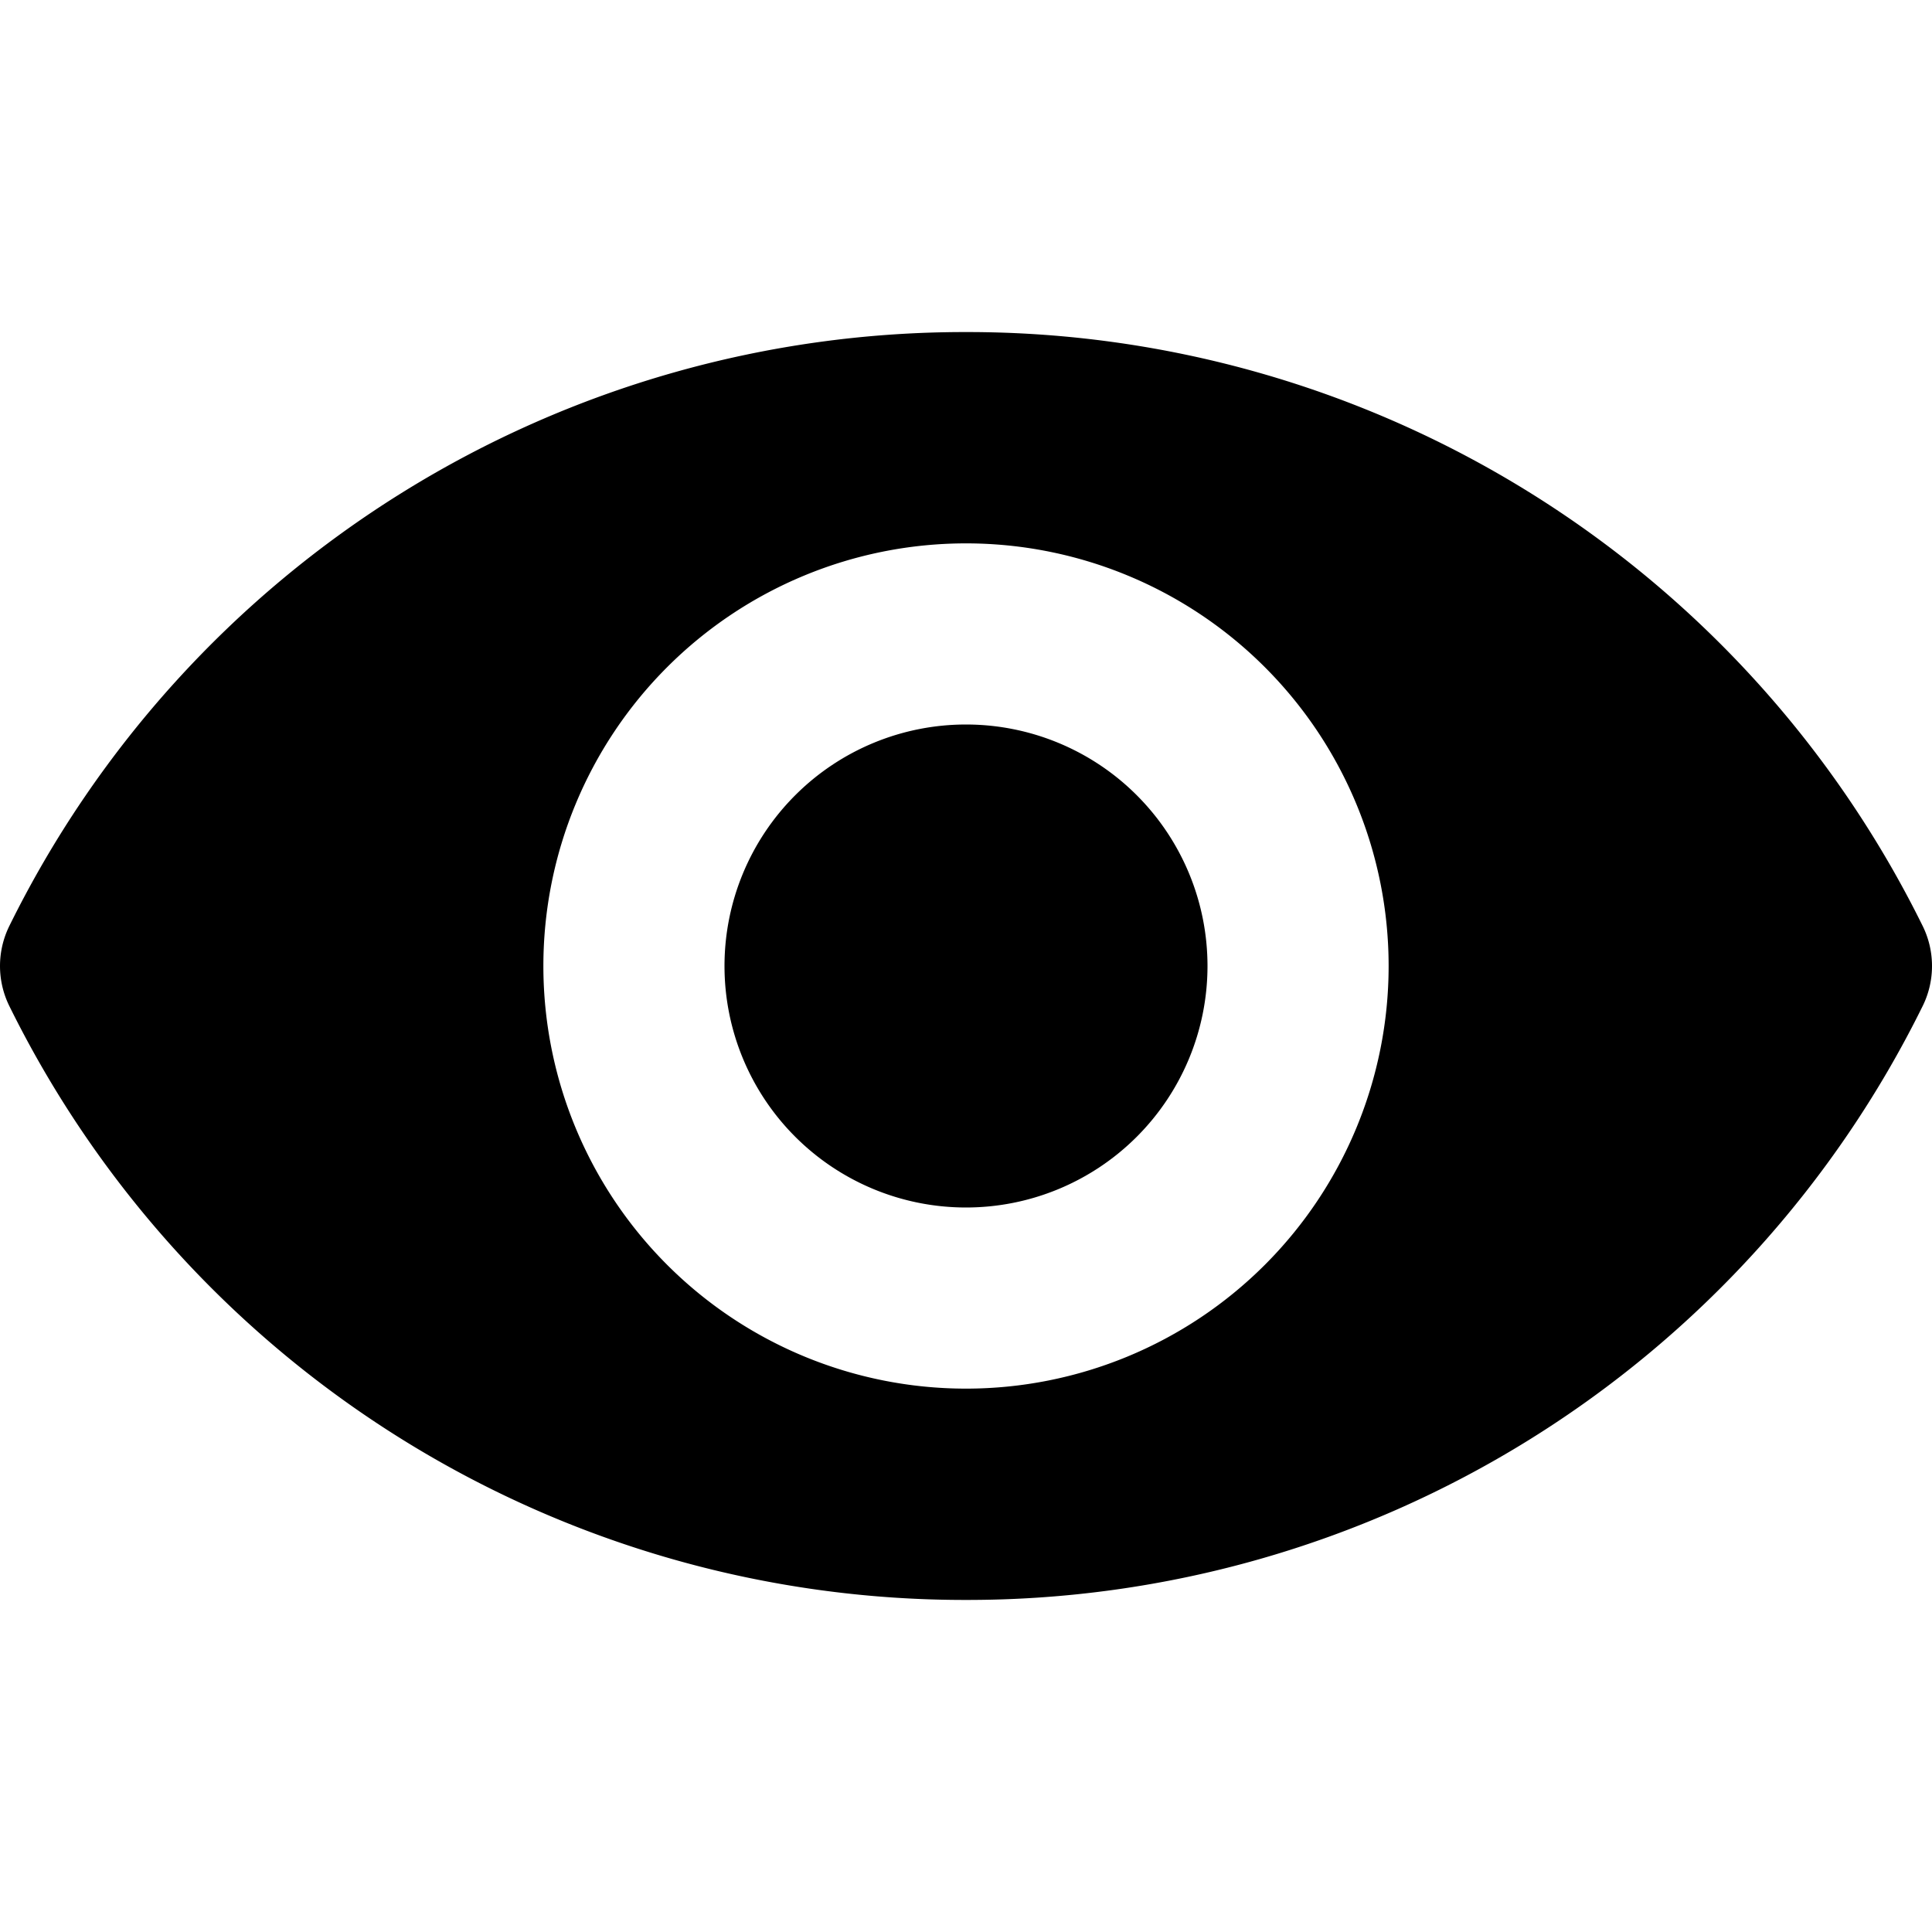 <svg width="16" height="16" fill="none" viewBox="0 0 16 16"><path fill="currentcolor" fill-rule="evenodd" d="M8 3.5A8.07 8.07 0 0 0 .75 8 8.07 8.07 0 0 0 8 12.5 8.07 8.07 0 0 0 15.25 8 8.07 8.07 0 0 0 8 3.5m0 8.75a4.25 4.25 0 1 0 0-8.5 4.25 4.25 0 0 0 0 8.5" clip-rule="evenodd"/><path fill="currentcolor" d="M9.25 8a1.25 1.25 0 1 1-2.5 0 1.25 1.25 0 0 1 2.5 0"/><path stroke="currentcolor" stroke-linejoin="round" stroke-width="1.5" d="M8 3.5A8.07 8.07 0 0 0 .75 8 8.07 8.07 0 0 0 8 12.5 8.07 8.07 0 0 0 15.25 8 8.07 8.07 0 0 0 8 3.5Zm0 8.75a4.25 4.25 0 1 0 0-8.5 4.25 4.25 0 0 0 0 8.5Z" clip-rule="evenodd"/><path stroke="currentcolor" stroke-linejoin="round" stroke-width="1.5" d="M9.25 8a1.25 1.25 0 1 1-2.5 0 1.25 1.25 0 0 1 2.5 0Z"/></svg>
